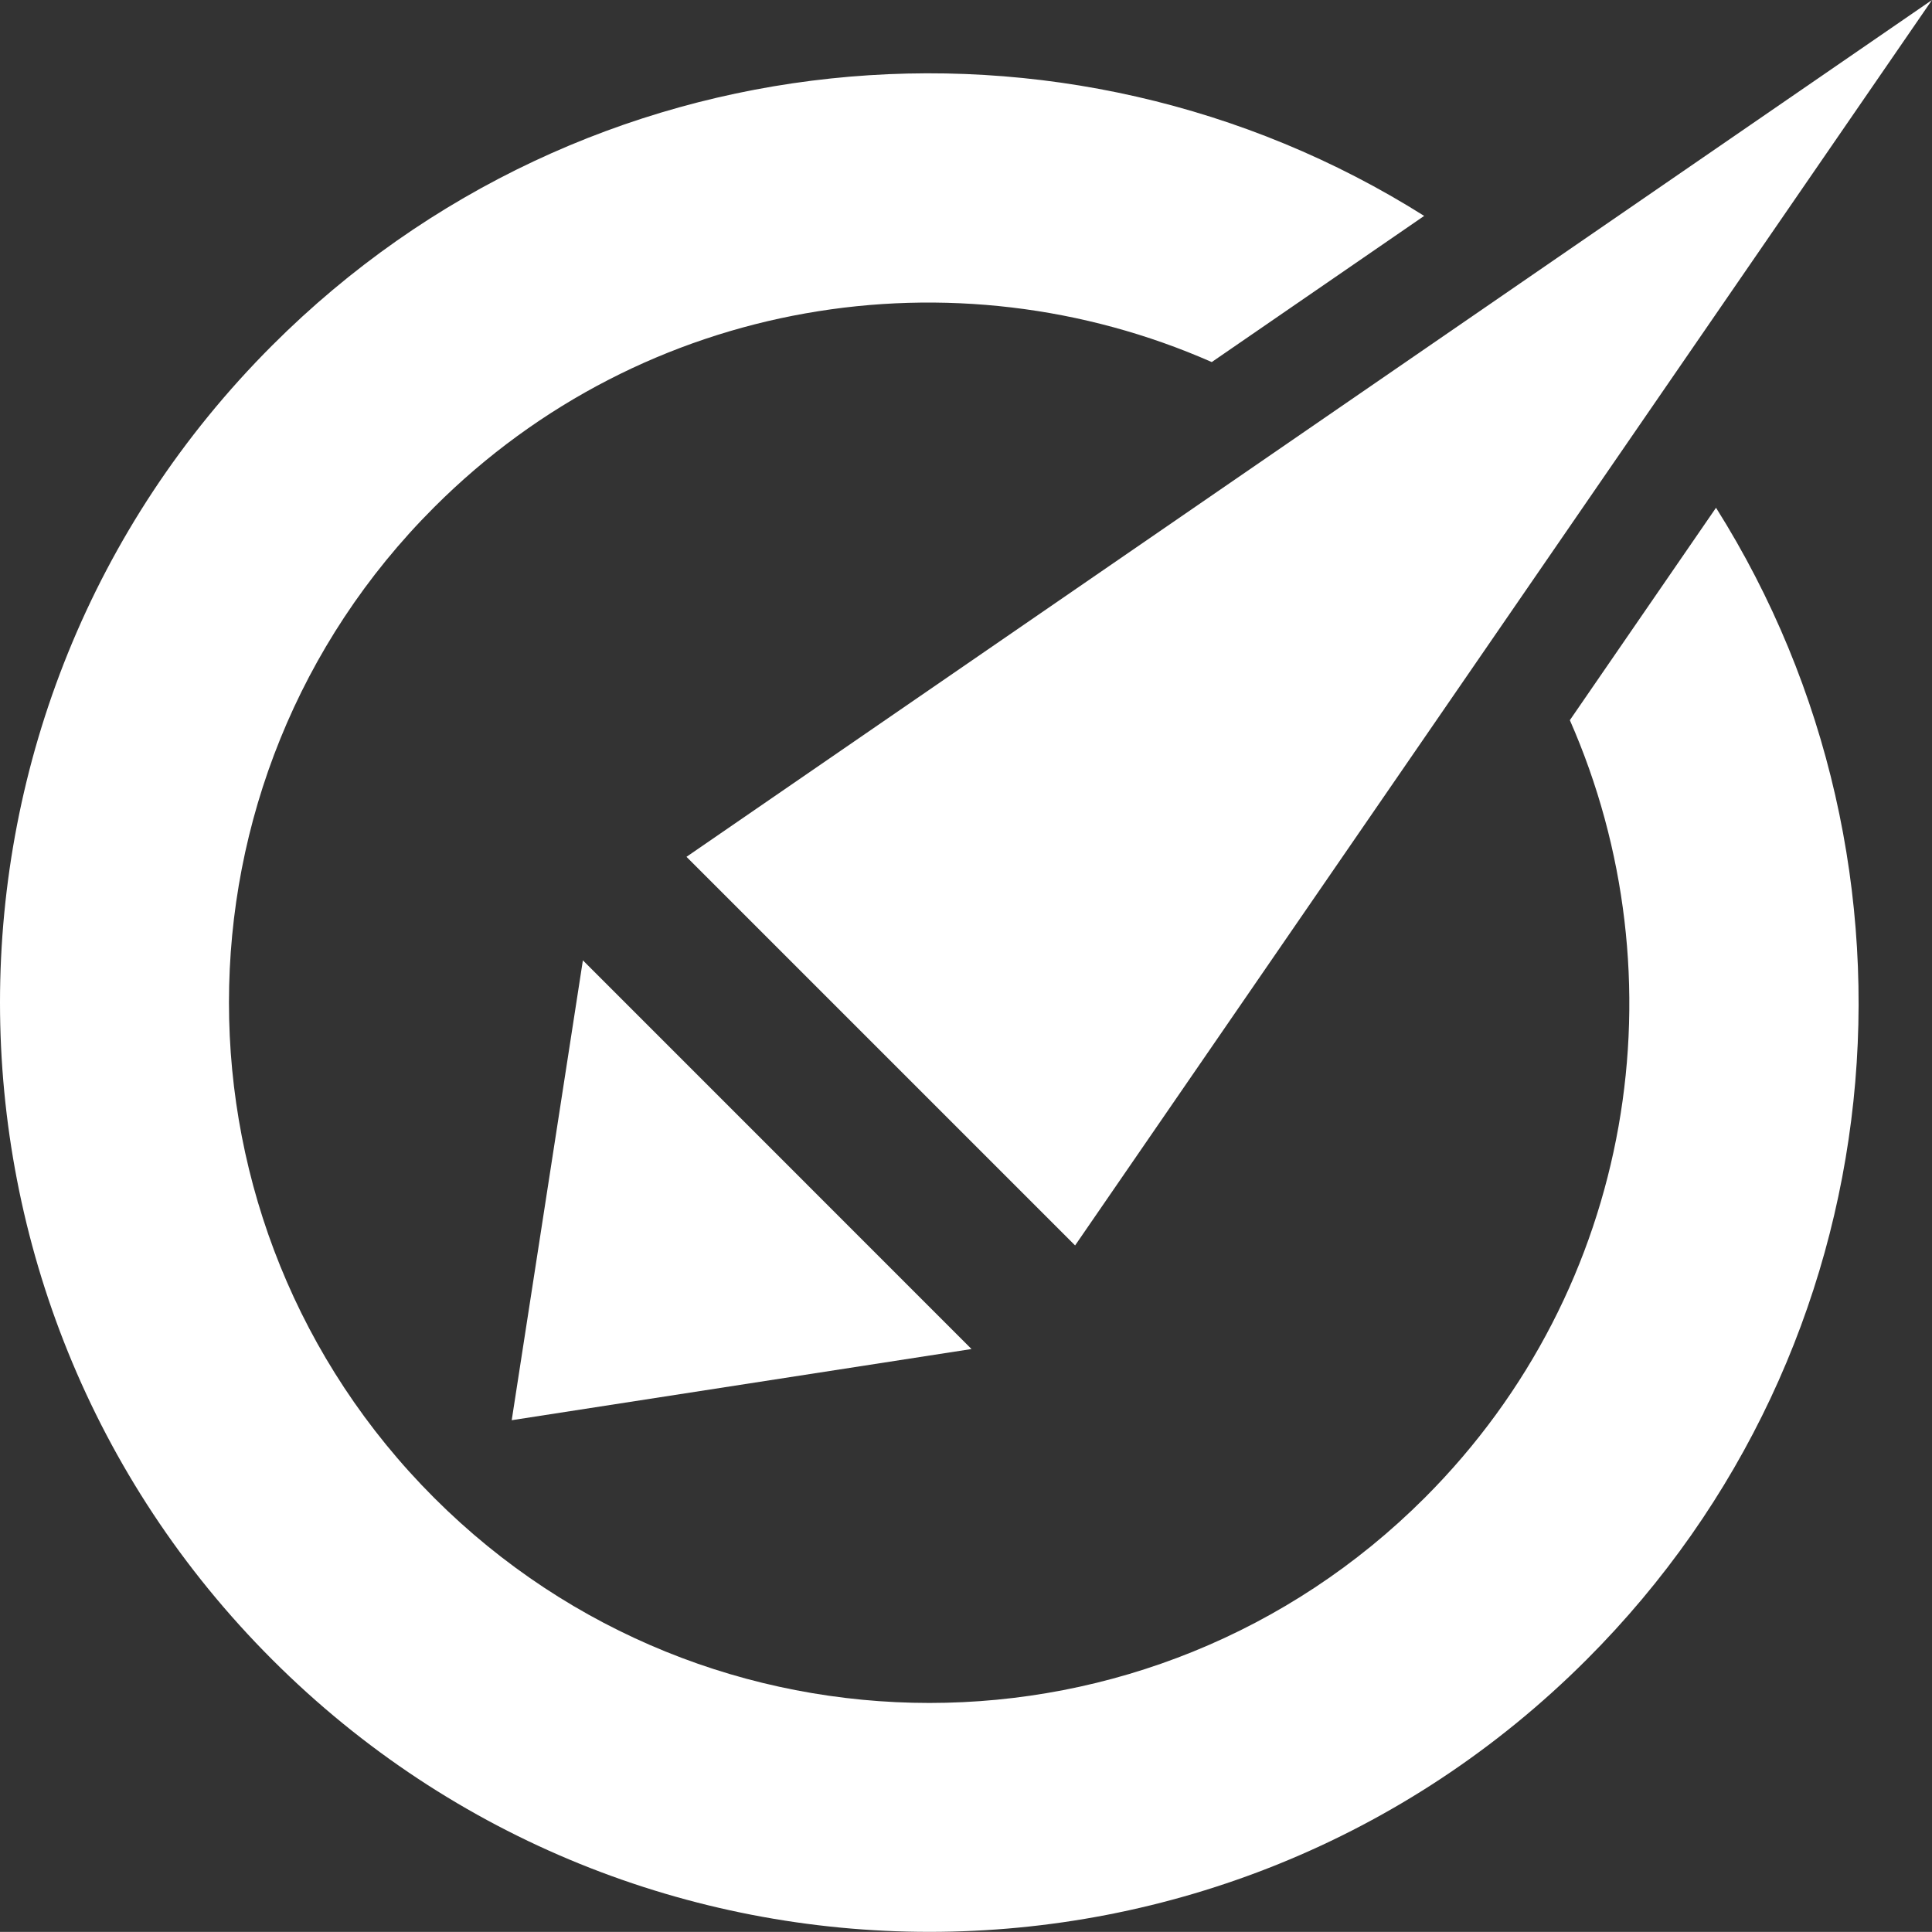 <?xml version="1.0" encoding="utf-8"?>
<!-- Generator: Adobe Illustrator 16.0.0, SVG Export Plug-In . SVG Version: 6.00 Build 0)  -->
<!DOCTYPE svg PUBLIC "-//W3C//DTD SVG 1.1//EN" "http://www.w3.org/Graphics/SVG/1.1/DTD/svg11.dtd">
<svg version="1.1" id="Layer_1" xmlns="http://www.w3.org/2000/svg" xmlns:xlink="http://www.w3.org/1999/xlink" x="0px" y="0px"
	 width="24.375px" height="24.374px" viewBox="0 0 24.375 24.374" enable-background="new 0 0 24.375 24.374" xml:space="preserve">
<rect x="0" y="0" width="24.375" height="24.374" fill="#333333" stroke="none"/>
<g>
	<path fill="#fff" d="M17.975,18.897c-3.452,3.451-9.047,3.451-12.498,0s-3.451-9.047,0-12.497
		c2.653-2.654,6.572-3.259,9.811-1.832l2.68-1.844C13.438-0.131,7.38,0.411,3.435,4.357c-4.58,4.579-4.58,12.003,0,16.582
		c4.579,4.579,12.003,4.579,16.582,0c3.946-3.945,4.488-10.003,1.633-14.533l-1.844,2.68C21.232,12.326,20.628,16.244,17.975,18.897
		z"/>
	<polygon fill="#fff" points="12.257,17.02 7.354,12.116 6.456,17.918 	"/>
	<polygon fill="#fff" points="24.375,0 8.661,10.81 13.564,15.713 	"/>
</g>
</svg>
